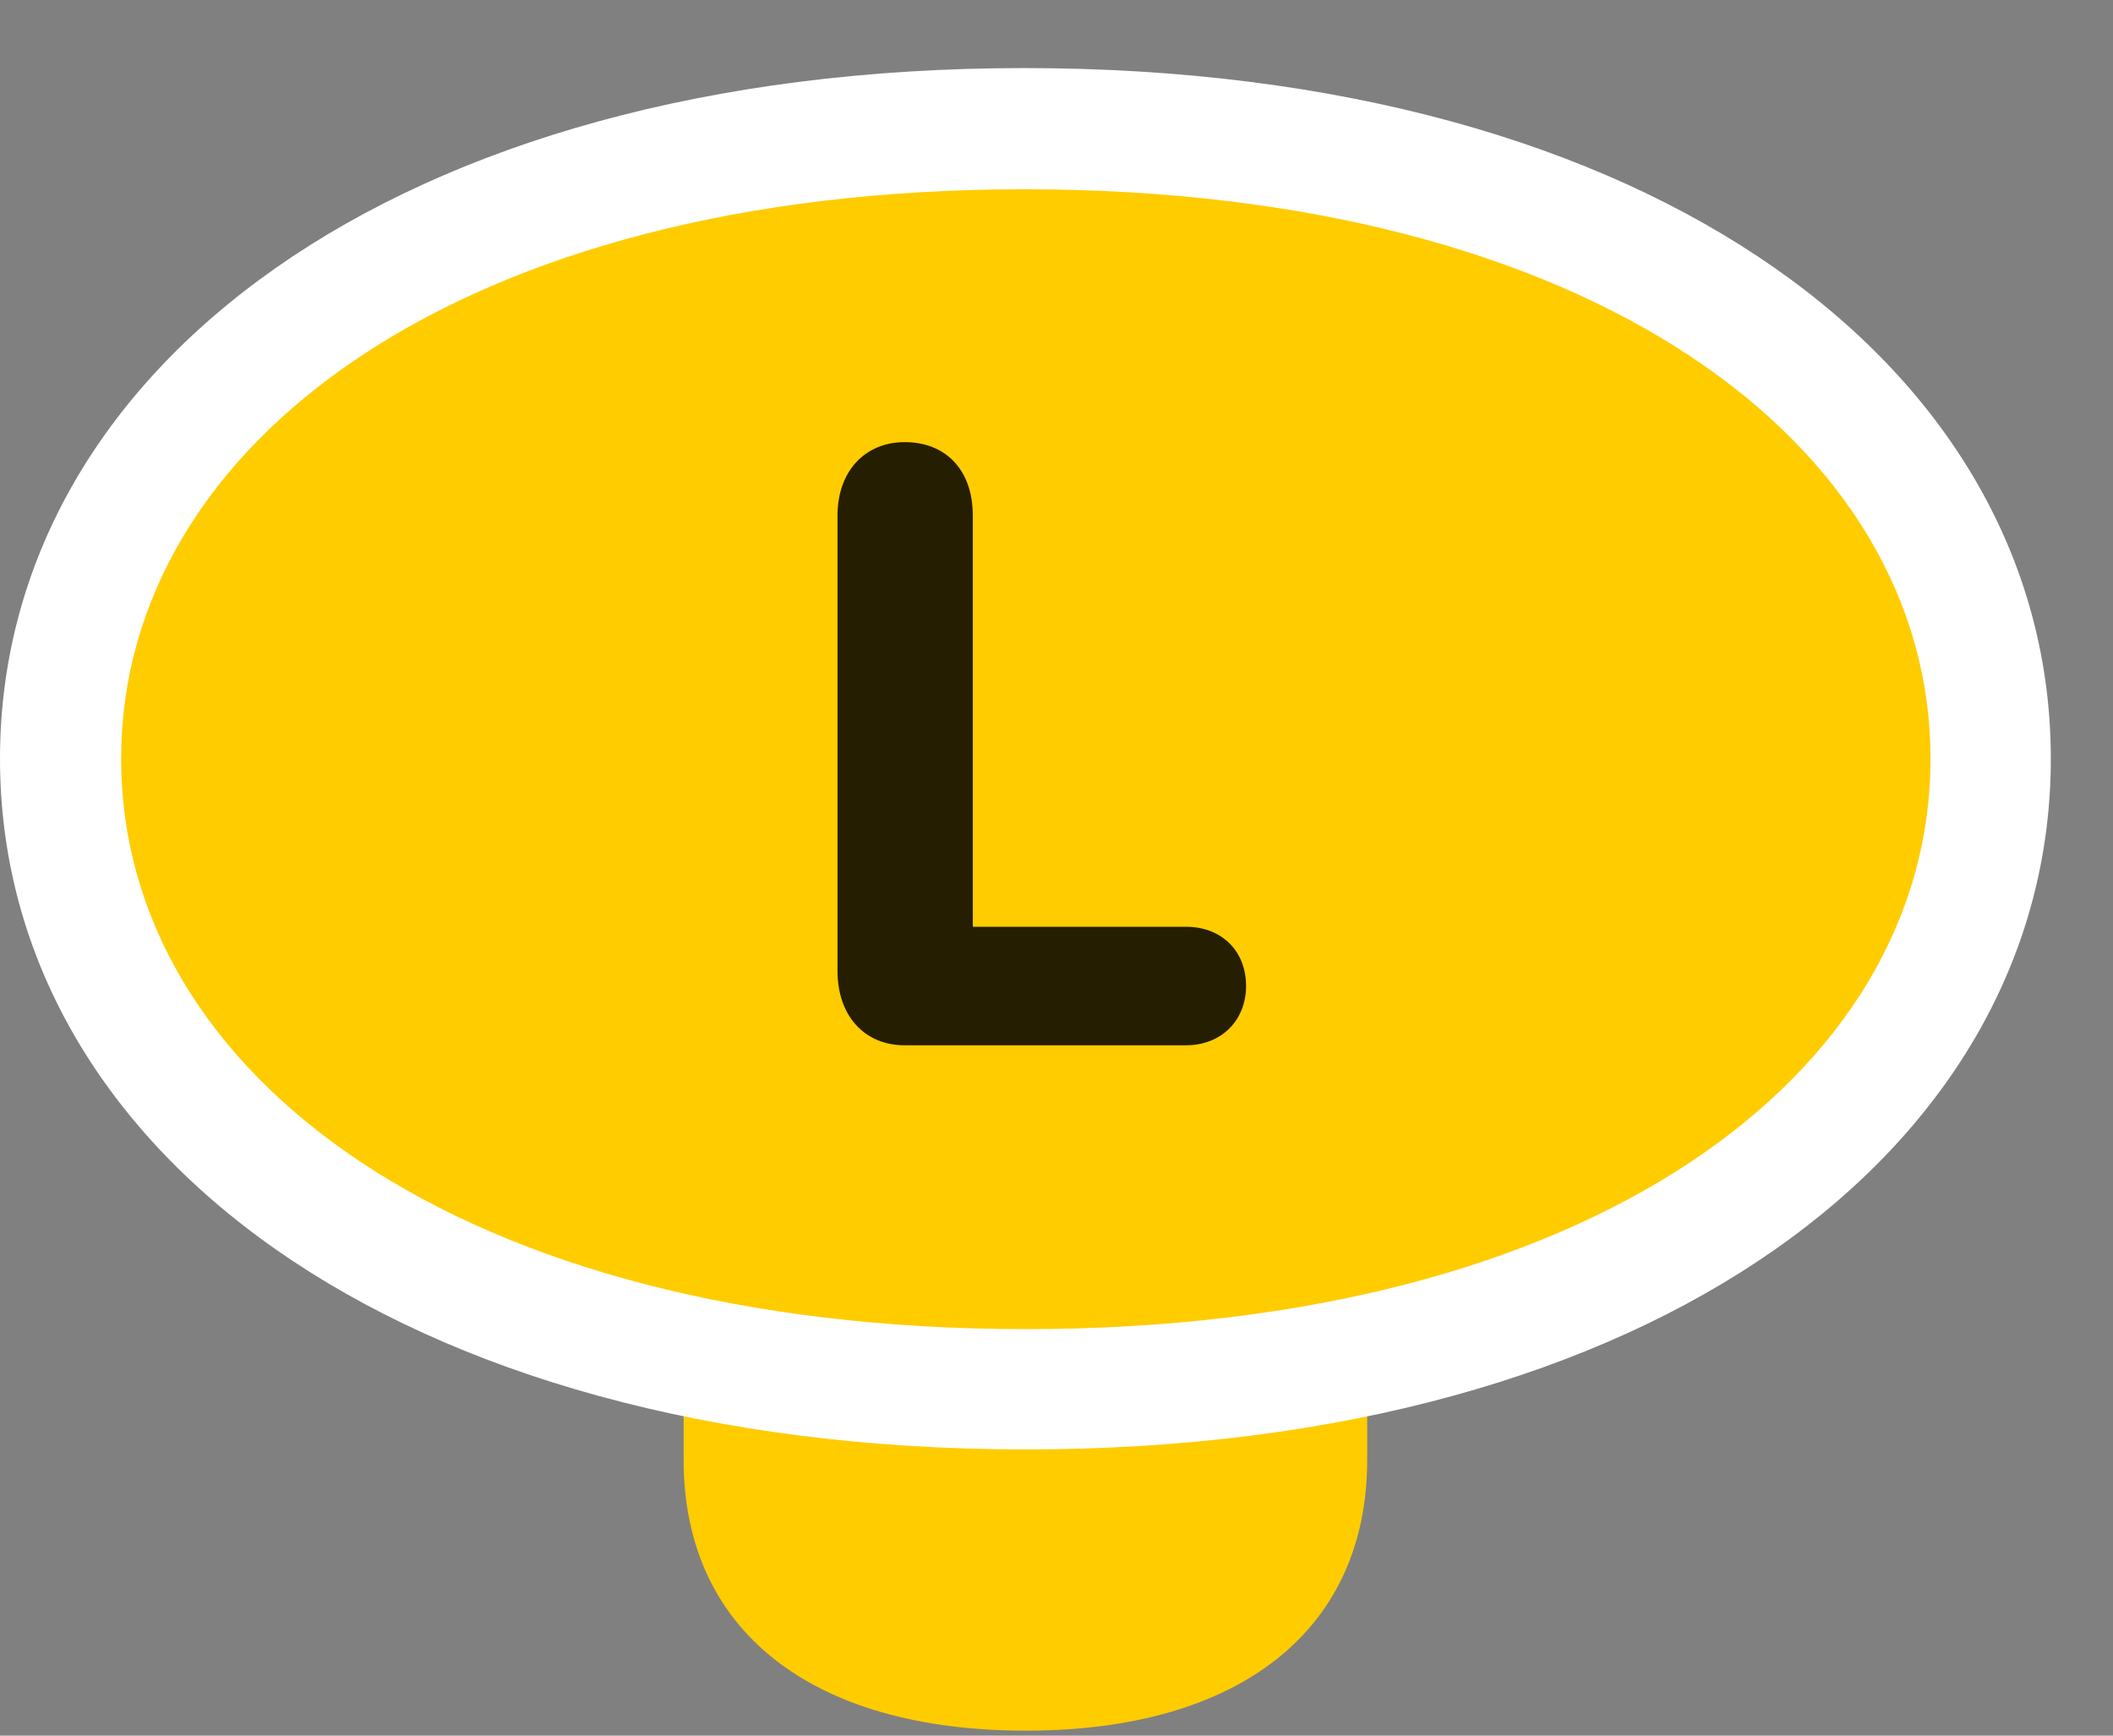 <svg width="28" height="23" viewBox="0 0 28 23" fill="none" xmlns="http://www.w3.org/2000/svg">
<rect x="0" y="0" width="28" height="23" fill="#808080" stroke="none"/>
<path d="M13.594 22.934C16.43 22.934 18.117 21.598 18.117 19.348V15.387C18.117 13.137 16.43 11.801 13.594 11.801C10.746 11.801 9.059 13.137 9.059 15.387V19.348C9.059 21.598 10.746 22.934 13.594 22.934Z" fill="#FFCC00"/>
<path d="M13.594 19.207C21.949 19.207 27.176 15.199 27.176 10.055C27.176 4.91 21.949 0.902 13.57 0.902C5.227 0.902 0 4.91 0 10.055C0 15.199 5.227 19.207 13.594 19.207Z" fill="white"/>
<path d="M13.594 17.613C21.082 17.613 25.582 14.238 25.582 10.055C25.582 5.883 21.082 2.508 13.57 2.508C6.094 2.508 1.605 5.883 1.605 10.055C1.605 14.238 6.094 17.613 13.594 17.613Z" fill="#FFCC00"/>
<path d="M11.988 13.852C11.449 13.852 11.098 13.453 11.098 12.867V6.832C11.098 6.246 11.461 5.859 11.988 5.859C12.539 5.859 12.891 6.234 12.891 6.832V12.281H15.715C16.184 12.281 16.512 12.598 16.512 13.066C16.512 13.523 16.184 13.852 15.715 13.852H11.988Z" fill="black" fill-opacity="0.85"/>
</svg>
